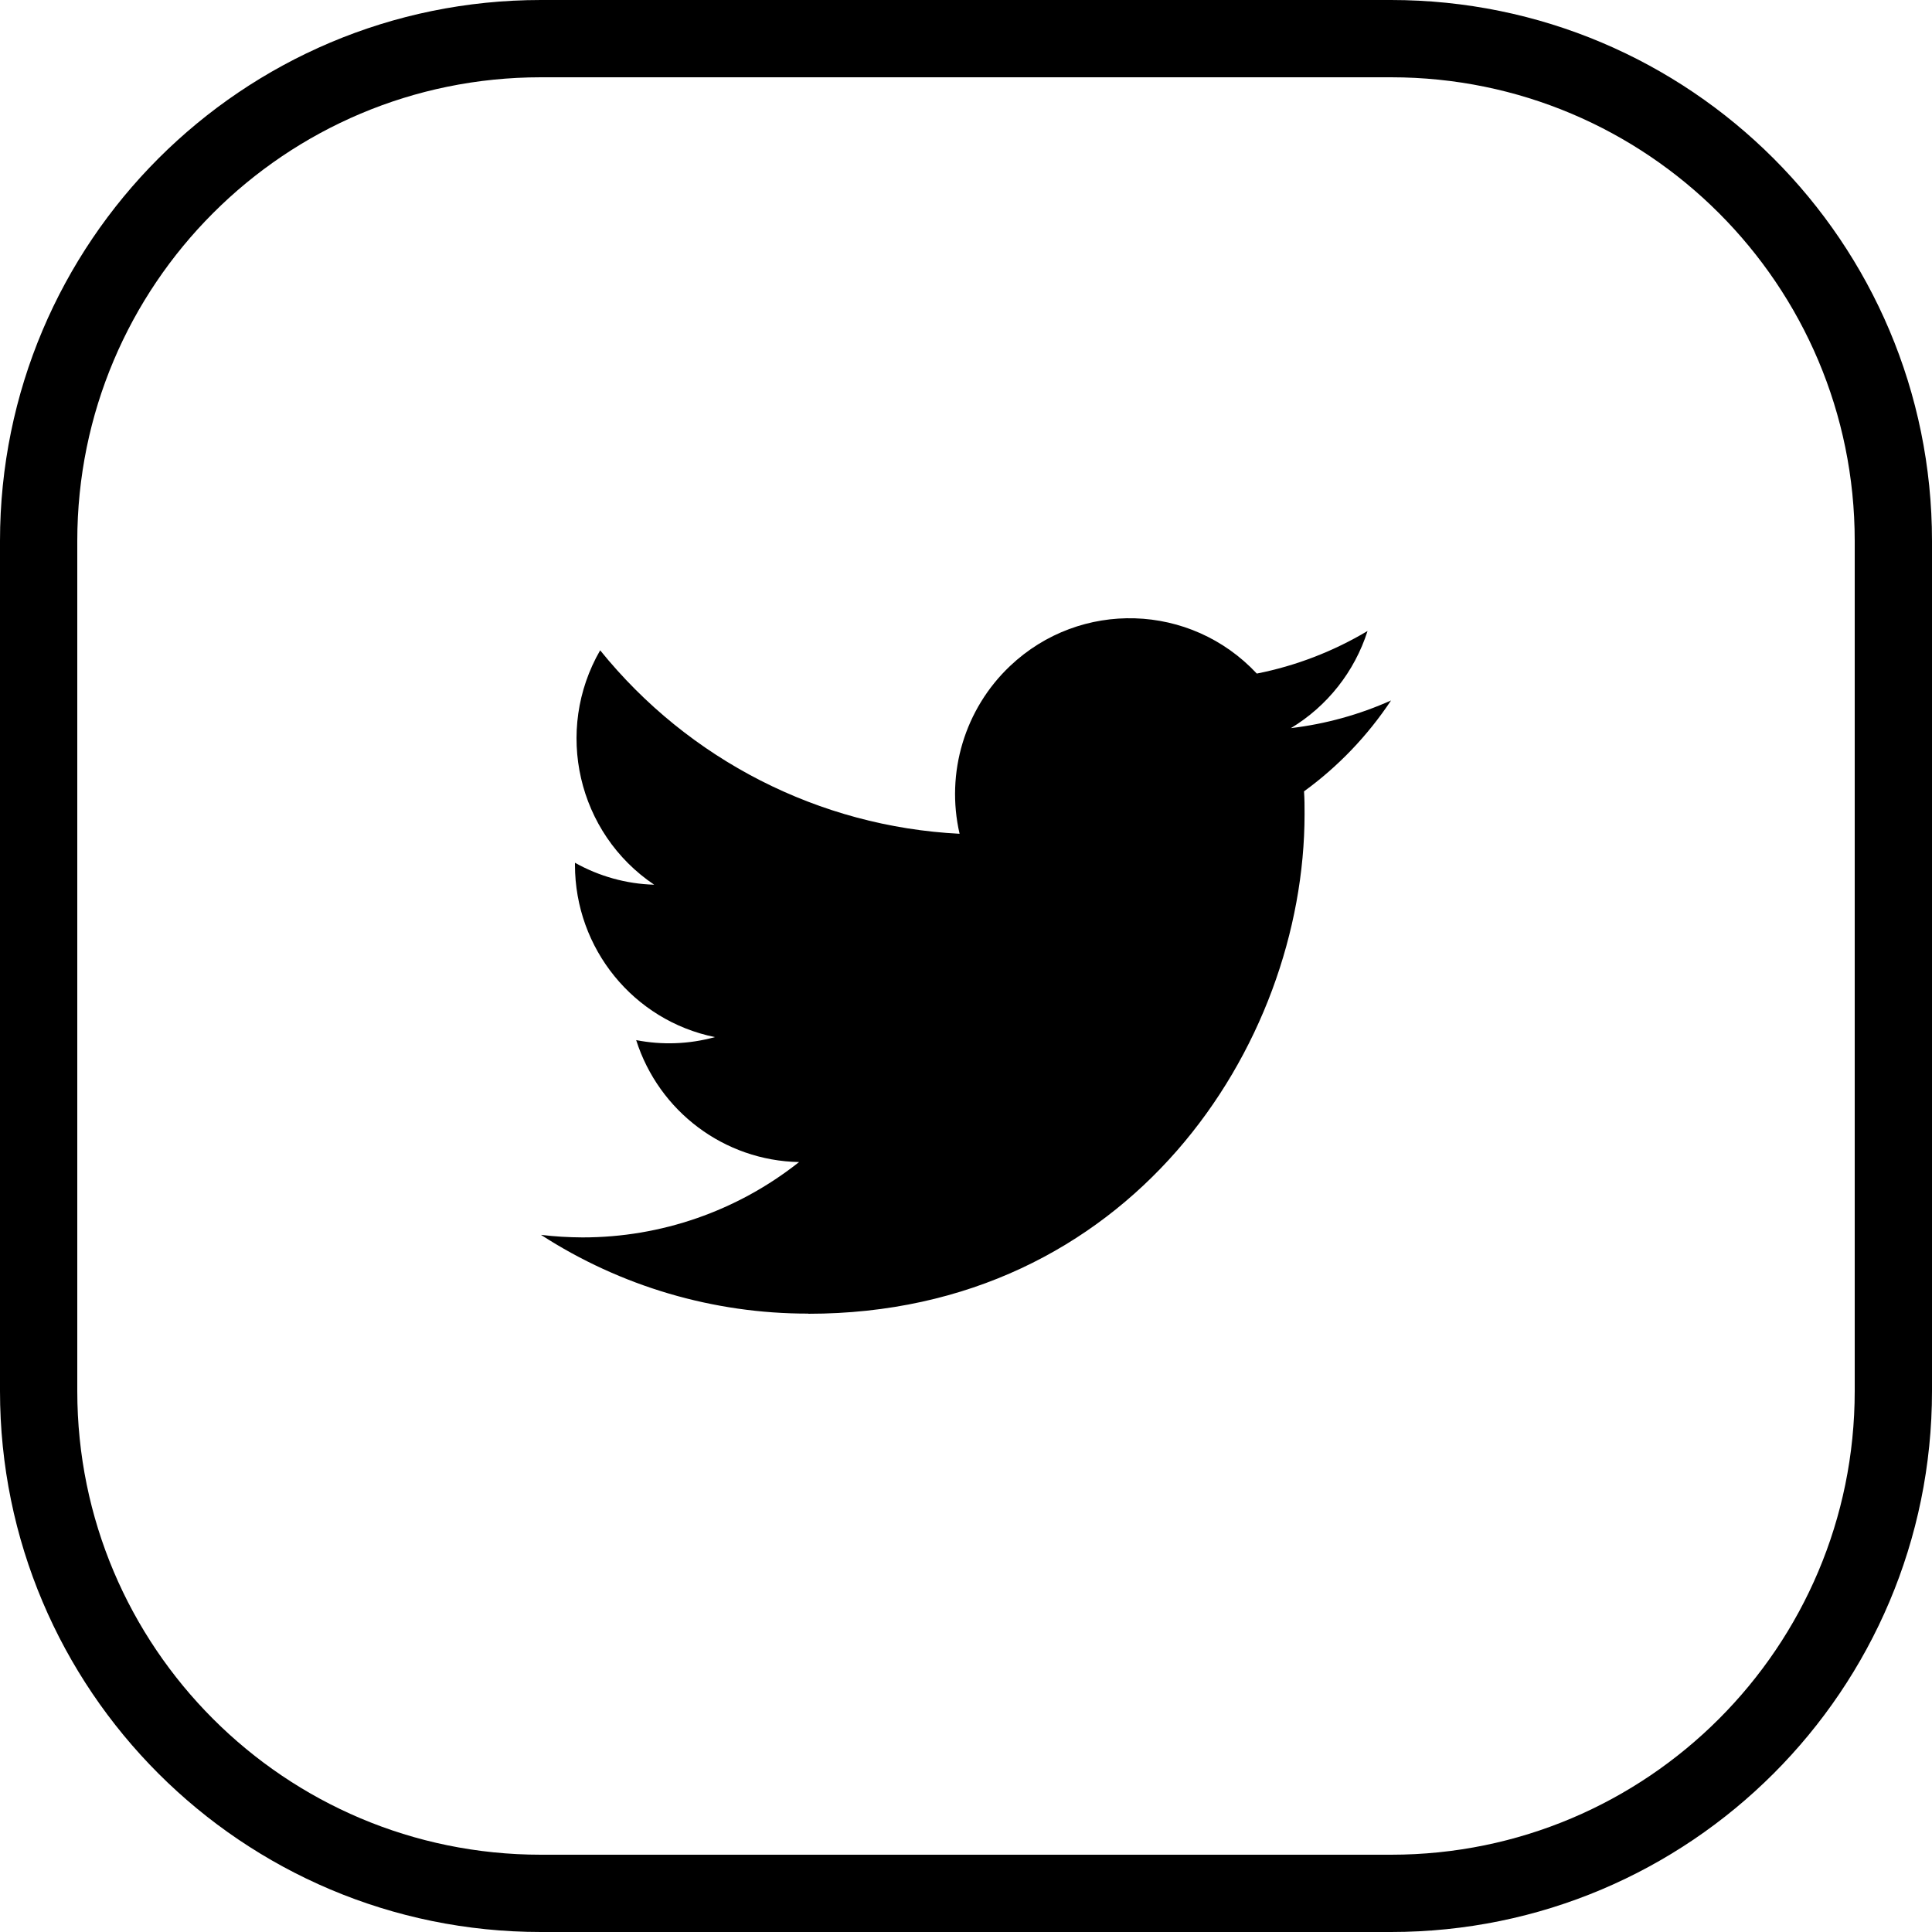 <?xml version="1.0" encoding="UTF-8"?>
<svg width="25px" height="25px" viewBox="0 0 25 25" version="1.1" xmlns="http://www.w3.org/2000/svg" xmlns:xlink="http://www.w3.org/1999/xlink">
    <!-- Generator: Sketch 52.2 (67145) - http://www.bohemiancoding.com/sketch -->
    <title>Twitter</title>
    <desc>Created with Sketch.</desc>
    <g id="Project-Page" stroke="none" stroke-width="1" fill="none" fill-rule="evenodd">
        <g id="Project-Page-/-Main" transform="translate(-1019, -726)">
            <g id="Block-#1-(-Head-)" transform="translate(453, 257)">
                <g id="Left-Block" transform="translate(48, 173)">
                    <g id="Info-&amp;-Social" transform="translate(0, 270)">
                        <g id="Social" transform="translate(2, 24)">
                            <g id="Twitter" transform="translate(516, 2)">
                                <path d="M10.46,17 C14.61,17 16.881,13.537 16.881,10.534 C16.881,10.436 16.881,10.338 16.874,10.24 C17.316,9.919 17.697,9.52 18,9.064 C17.589,9.248 17.151,9.369 16.704,9.422 C17.175,9.138 17.528,8.691 17.696,8.165 C17.253,8.429 16.769,8.616 16.263,8.716 C15.408,7.801 13.979,7.757 13.07,8.618 C12.484,9.173 12.235,10 12.417,10.789 C10.602,10.697 8.912,9.834 7.766,8.415 C7.167,9.453 7.473,10.781 8.465,11.448 C8.105,11.438 7.754,11.34 7.44,11.164 L7.44,11.193 C7.441,12.274 8.198,13.206 9.251,13.42 C8.918,13.512 8.57,13.525 8.232,13.459 C8.527,14.385 9.375,15.019 10.34,15.037 C9.541,15.67 8.554,16.013 7.537,16.012 C7.358,16.011 7.179,16.001 7,15.979 C8.032,16.646 9.233,17 10.46,16.998" id="twitter-[#154]" fill="currentColor"></path>
                                <path d="M7,0.5 C3.41,0.5 0.5,3.41 0.5,7 L0.5,18 C0.5,21.59 3.41,24.5 7,24.5 L18,24.5 C21.59,24.5 24.5,21.59 24.5,18 L24.5,7 C24.5,3.41 21.59,0.5 18,0.5 L7,0.5 Z" id="Rectangle-5-Copy-3" stroke="currentColor"></path>
                            </g>
                        </g>
                    </g>
                </g>
            </g>
        </g>
    </g>
</svg>